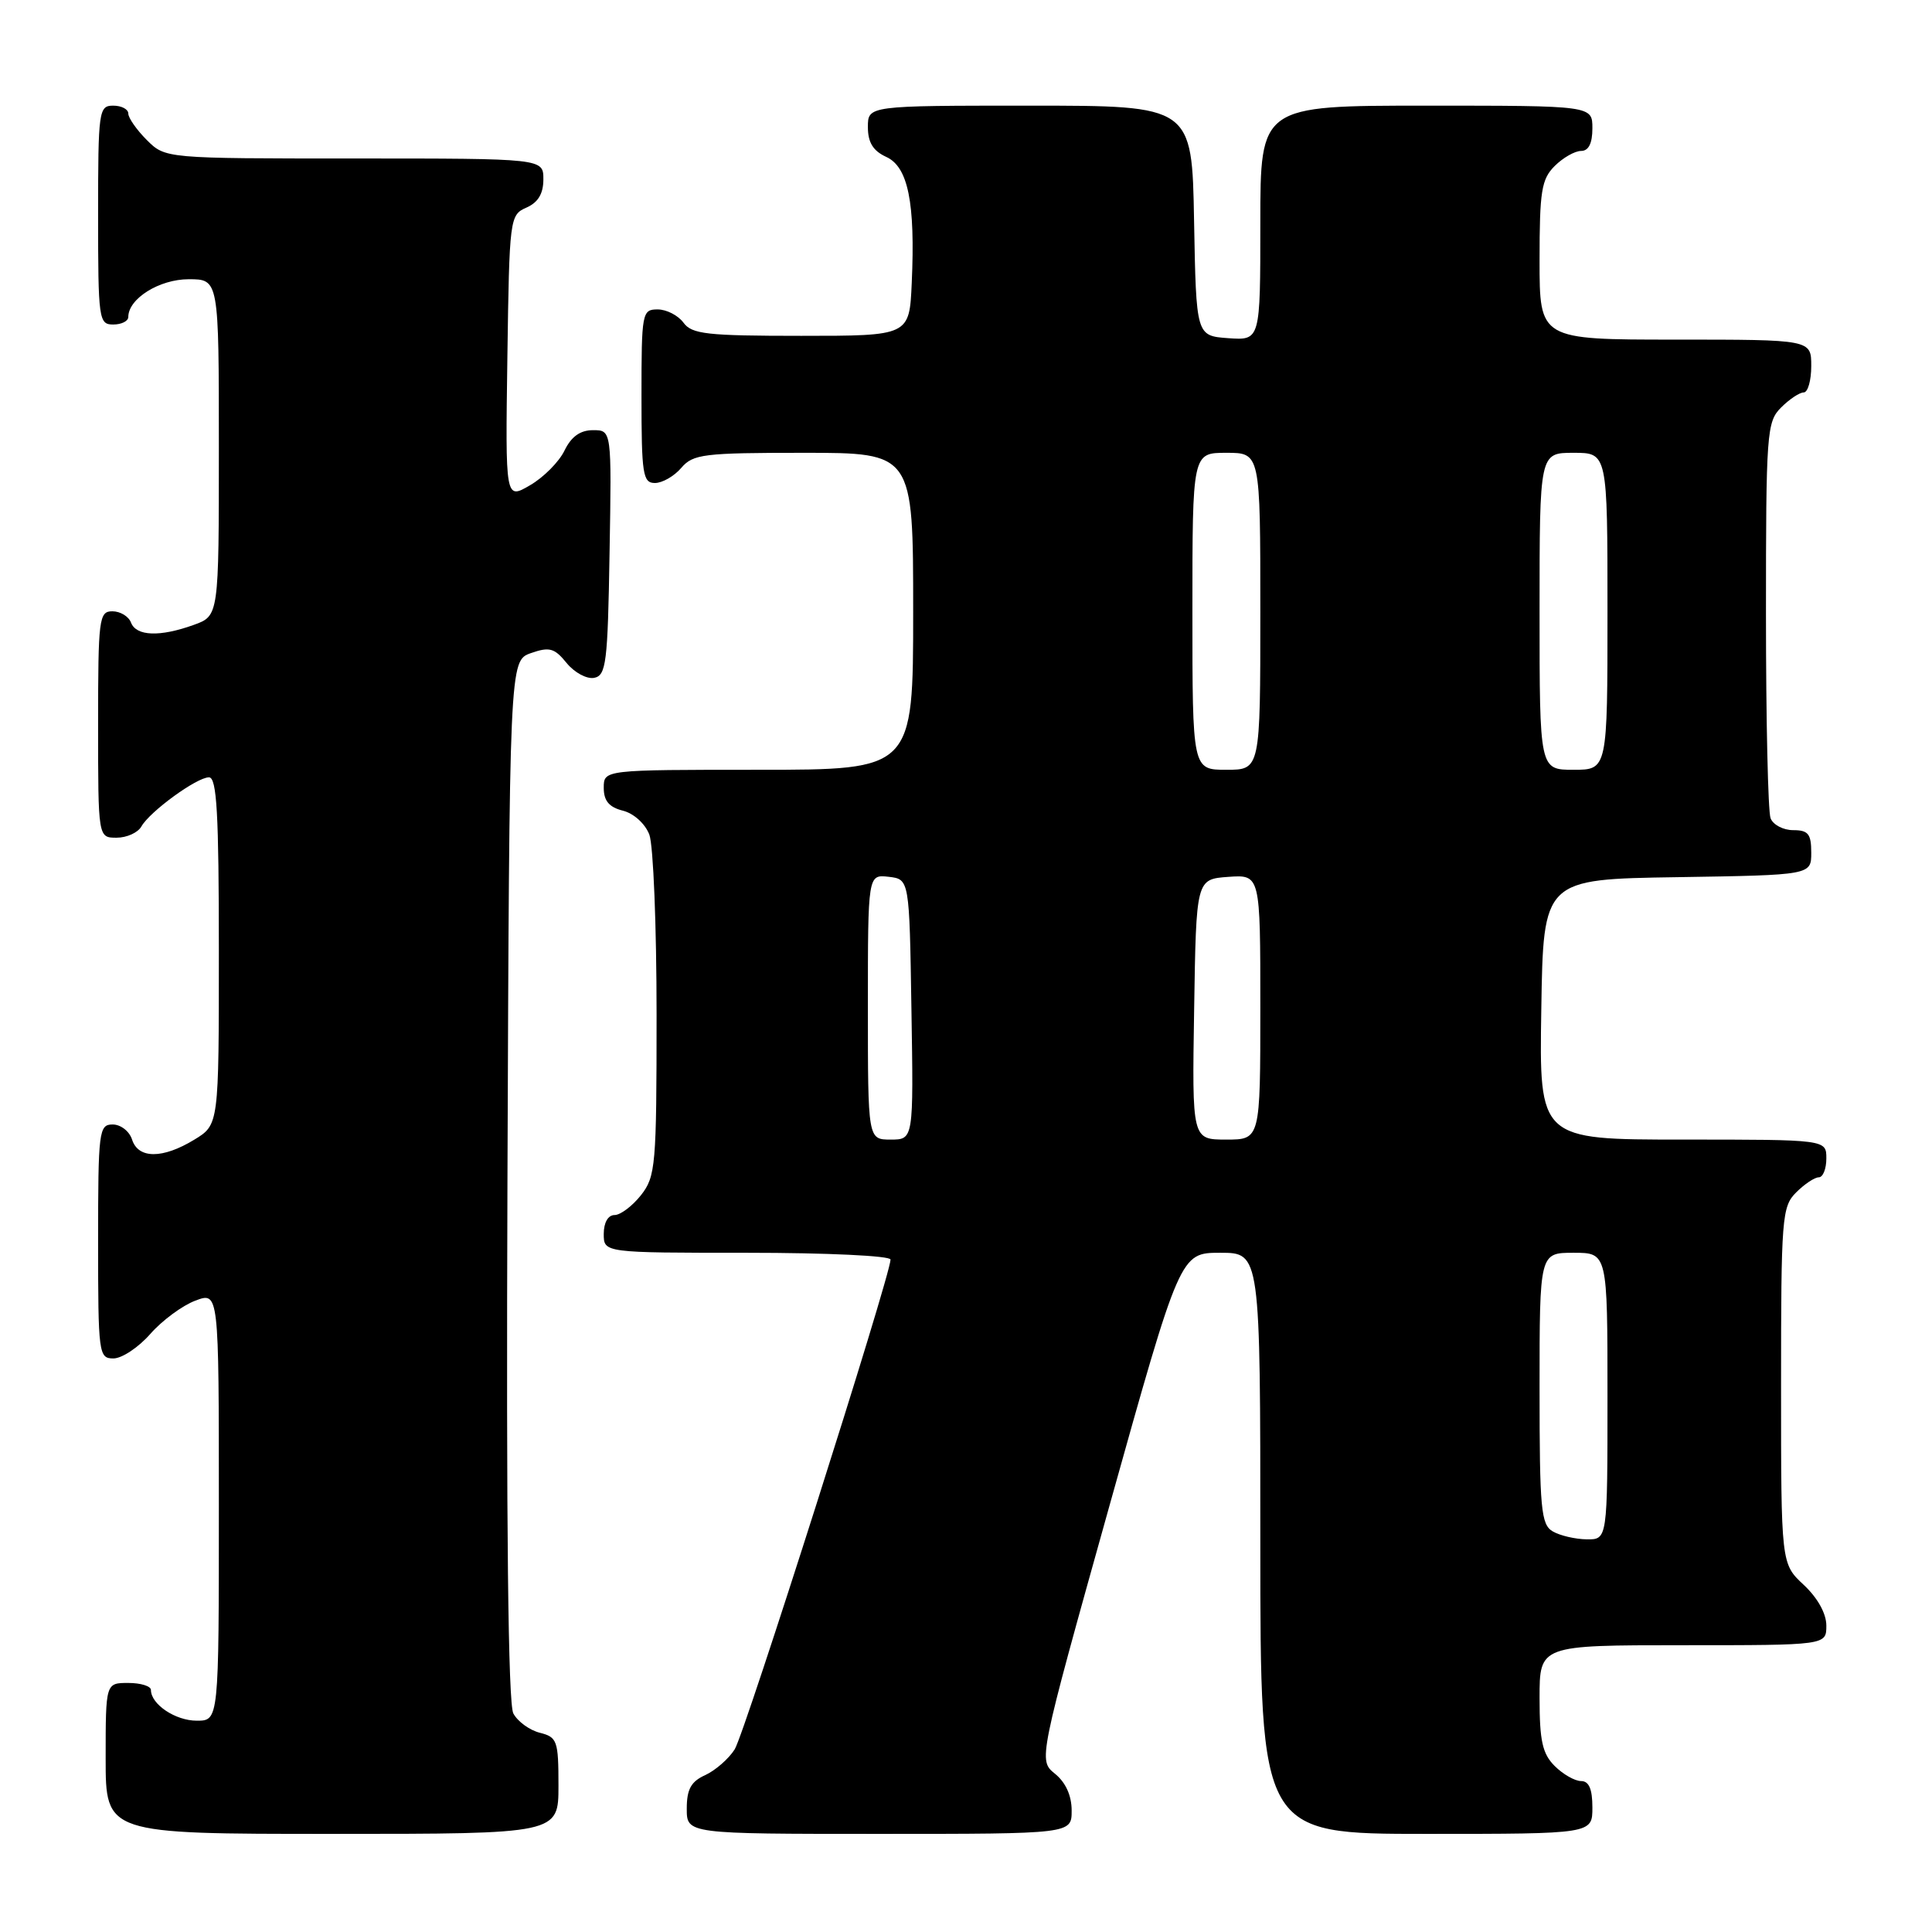 <?xml version="1.0" encoding="UTF-8" standalone="no"?>
<!DOCTYPE svg PUBLIC "-//W3C//DTD SVG 1.1//EN" "http://www.w3.org/Graphics/SVG/1.1/DTD/svg11.dtd" >
<svg xmlns="http://www.w3.org/2000/svg" xmlns:xlink="http://www.w3.org/1999/xlink" version="1.1" viewBox="0 0 256 256">
 <g >
 <path fill="currentColor"
d=" M 74.00 236.61 C 74.00 230.64 73.83 230.18 71.53 229.60 C 70.17 229.26 68.59 228.11 68.02 227.04 C 67.33 225.75 67.07 202.33 67.24 156.33 C 67.50 87.55 67.50 87.55 70.35 86.54 C 72.81 85.68 73.47 85.87 75.08 87.85 C 76.11 89.12 77.75 90.00 78.72 89.82 C 80.32 89.51 80.53 87.87 80.77 73.24 C 81.05 57.00 81.05 57.00 78.58 57.00 C 76.88 57.00 75.70 57.85 74.80 59.70 C 74.09 61.18 72.03 63.26 70.23 64.30 C 66.96 66.21 66.96 66.21 67.23 47.36 C 67.49 28.88 67.55 28.48 69.75 27.51 C 71.30 26.83 72.00 25.67 72.00 23.76 C 72.00 21.00 72.00 21.00 46.95 21.00 C 21.91 21.00 21.91 21.00 19.45 18.55 C 18.10 17.20 17.00 15.62 17.00 15.05 C 17.00 14.47 16.10 14.00 15.00 14.00 C 13.09 14.00 13.00 14.67 13.00 28.50 C 13.00 42.33 13.09 43.00 15.00 43.00 C 16.10 43.00 17.00 42.55 17.00 42.00 C 17.00 39.57 21.12 37.00 25.00 37.00 C 29.00 37.00 29.00 37.00 29.00 59.30 C 29.00 81.60 29.00 81.60 25.68 82.80 C 21.19 84.42 18.06 84.31 17.36 82.50 C 17.05 81.67 15.93 81.00 14.89 81.00 C 13.12 81.00 13.00 81.95 13.00 96.00 C 13.00 111.00 13.00 111.00 15.45 111.00 C 16.80 111.00 18.27 110.33 18.73 109.52 C 19.85 107.53 26.07 103.00 27.69 103.00 C 28.73 103.00 29.00 107.75 29.00 126.01 C 29.00 149.03 29.00 149.03 25.75 151.01 C 21.55 153.57 18.32 153.57 17.50 151.00 C 17.15 149.90 16.00 149.00 14.93 149.00 C 13.11 149.00 13.00 149.85 13.00 164.50 C 13.00 179.41 13.08 180.00 15.03 180.00 C 16.15 180.00 18.35 178.54 19.92 176.75 C 21.49 174.96 24.18 172.98 25.89 172.34 C 29.00 171.17 29.00 171.17 29.00 199.59 C 29.00 228.00 29.00 228.00 26.07 228.00 C 23.24 228.00 20.00 225.83 20.00 223.93 C 20.00 223.42 18.65 223.00 17.00 223.00 C 14.00 223.00 14.00 223.00 14.00 233.00 C 14.00 243.00 14.00 243.00 44.00 243.00 C 74.00 243.00 74.00 243.00 74.00 236.61 Z  M 142.00 239.91 C 142.00 237.93 141.21 236.18 139.79 235.03 C 137.58 233.24 137.58 233.24 146.98 199.62 C 156.38 166.00 156.38 166.00 161.69 166.00 C 167.00 166.00 167.00 166.00 167.00 204.50 C 167.00 243.00 167.00 243.00 189.00 243.00 C 211.00 243.00 211.00 243.00 211.00 239.50 C 211.00 237.06 210.55 236.00 209.50 236.00 C 208.68 236.00 207.10 235.10 206.00 234.00 C 204.38 232.38 204.00 230.67 204.00 225.00 C 204.00 218.00 204.00 218.00 223.00 218.00 C 242.00 218.00 242.00 218.00 242.00 215.40 C 242.00 213.80 240.84 211.72 239.00 210.00 C 236.00 207.20 236.00 207.20 236.00 183.60 C 236.00 161.33 236.11 159.89 238.00 158.00 C 239.10 156.90 240.45 156.00 241.00 156.00 C 241.55 156.00 242.00 154.88 242.00 153.50 C 242.00 151.00 242.00 151.00 222.98 151.00 C 203.95 151.00 203.95 151.00 204.23 133.75 C 204.50 116.50 204.50 116.50 222.25 116.23 C 240.00 115.95 240.00 115.95 240.00 112.98 C 240.00 110.50 239.60 110.00 237.61 110.00 C 236.29 110.00 234.94 109.29 234.61 108.42 C 234.27 107.55 234.00 95.40 234.00 81.42 C 234.00 57.33 234.10 55.90 236.00 54.00 C 237.10 52.90 238.45 52.00 239.00 52.00 C 239.55 52.00 240.00 50.42 240.00 48.50 C 240.00 45.00 240.00 45.00 222.00 45.00 C 204.00 45.00 204.00 45.00 204.00 34.50 C 204.00 25.33 204.25 23.75 206.00 22.00 C 207.10 20.90 208.68 20.00 209.50 20.00 C 210.50 20.00 211.00 19.00 211.00 17.00 C 211.00 14.00 211.00 14.00 189.00 14.00 C 167.00 14.00 167.00 14.00 167.00 29.56 C 167.00 45.11 167.00 45.11 162.75 44.81 C 158.50 44.50 158.50 44.50 158.22 29.25 C 157.95 14.00 157.95 14.00 136.47 14.00 C 115.00 14.00 115.00 14.00 115.00 16.84 C 115.00 18.88 115.69 19.99 117.43 20.79 C 120.33 22.11 121.29 26.85 120.81 37.50 C 120.50 44.50 120.50 44.50 106.17 44.50 C 93.67 44.50 91.67 44.28 90.56 42.75 C 89.85 41.79 88.32 41.00 87.14 41.00 C 85.08 41.00 85.00 41.42 85.00 52.50 C 85.00 62.85 85.18 64.00 86.78 64.00 C 87.76 64.00 89.33 63.10 90.27 62.00 C 91.83 60.17 93.22 60.00 106.49 60.00 C 121.00 60.00 121.00 60.00 121.00 81.00 C 121.00 102.00 121.00 102.00 100.50 102.00 C 80.00 102.00 80.00 102.00 80.00 104.39 C 80.00 106.12 80.71 106.96 82.54 107.42 C 83.98 107.78 85.49 109.15 86.04 110.59 C 86.57 111.99 87.00 122.72 87.00 134.43 C 87.00 154.46 86.88 155.89 84.93 158.37 C 83.79 159.81 82.21 161.00 81.43 161.00 C 80.57 161.00 80.00 162.00 80.00 163.50 C 80.00 166.00 80.00 166.00 99.00 166.00 C 109.61 166.00 118.00 166.40 118.00 166.90 C 118.00 168.98 98.68 229.70 97.35 231.80 C 96.55 233.06 94.79 234.59 93.45 235.21 C 91.56 236.06 91.00 237.09 91.00 239.66 C 91.00 243.00 91.00 243.00 116.50 243.00 C 142.00 243.00 142.00 243.00 142.00 239.91 Z  M 205.75 202.92 C 204.19 202.01 204.00 199.99 204.00 183.95 C 204.00 166.00 204.00 166.00 208.50 166.00 C 213.00 166.00 213.00 166.00 213.00 185.00 C 213.00 204.00 213.00 204.00 210.25 203.97 C 208.74 203.95 206.71 203.48 205.75 202.92 Z  M 115.00 133.43 C 115.00 115.87 115.00 115.87 117.75 116.18 C 120.50 116.50 120.50 116.50 120.77 133.75 C 121.05 151.00 121.05 151.00 118.02 151.00 C 115.00 151.00 115.00 151.00 115.00 133.43 Z  M 158.23 133.75 C 158.50 116.50 158.50 116.50 162.75 116.19 C 167.00 115.89 167.00 115.89 167.00 133.44 C 167.00 151.00 167.00 151.00 162.48 151.00 C 157.95 151.00 157.95 151.00 158.23 133.75 Z  M 158.00 81.00 C 158.00 60.00 158.00 60.00 162.50 60.00 C 167.00 60.00 167.00 60.00 167.00 81.00 C 167.00 102.00 167.00 102.00 162.50 102.00 C 158.00 102.00 158.00 102.00 158.00 81.00 Z  M 204.00 81.00 C 204.00 60.00 204.00 60.00 208.50 60.00 C 213.00 60.00 213.00 60.00 213.00 81.00 C 213.00 102.00 213.00 102.00 208.50 102.00 C 204.00 102.00 204.00 102.00 204.00 81.00 Z "/>
</g>
</svg>